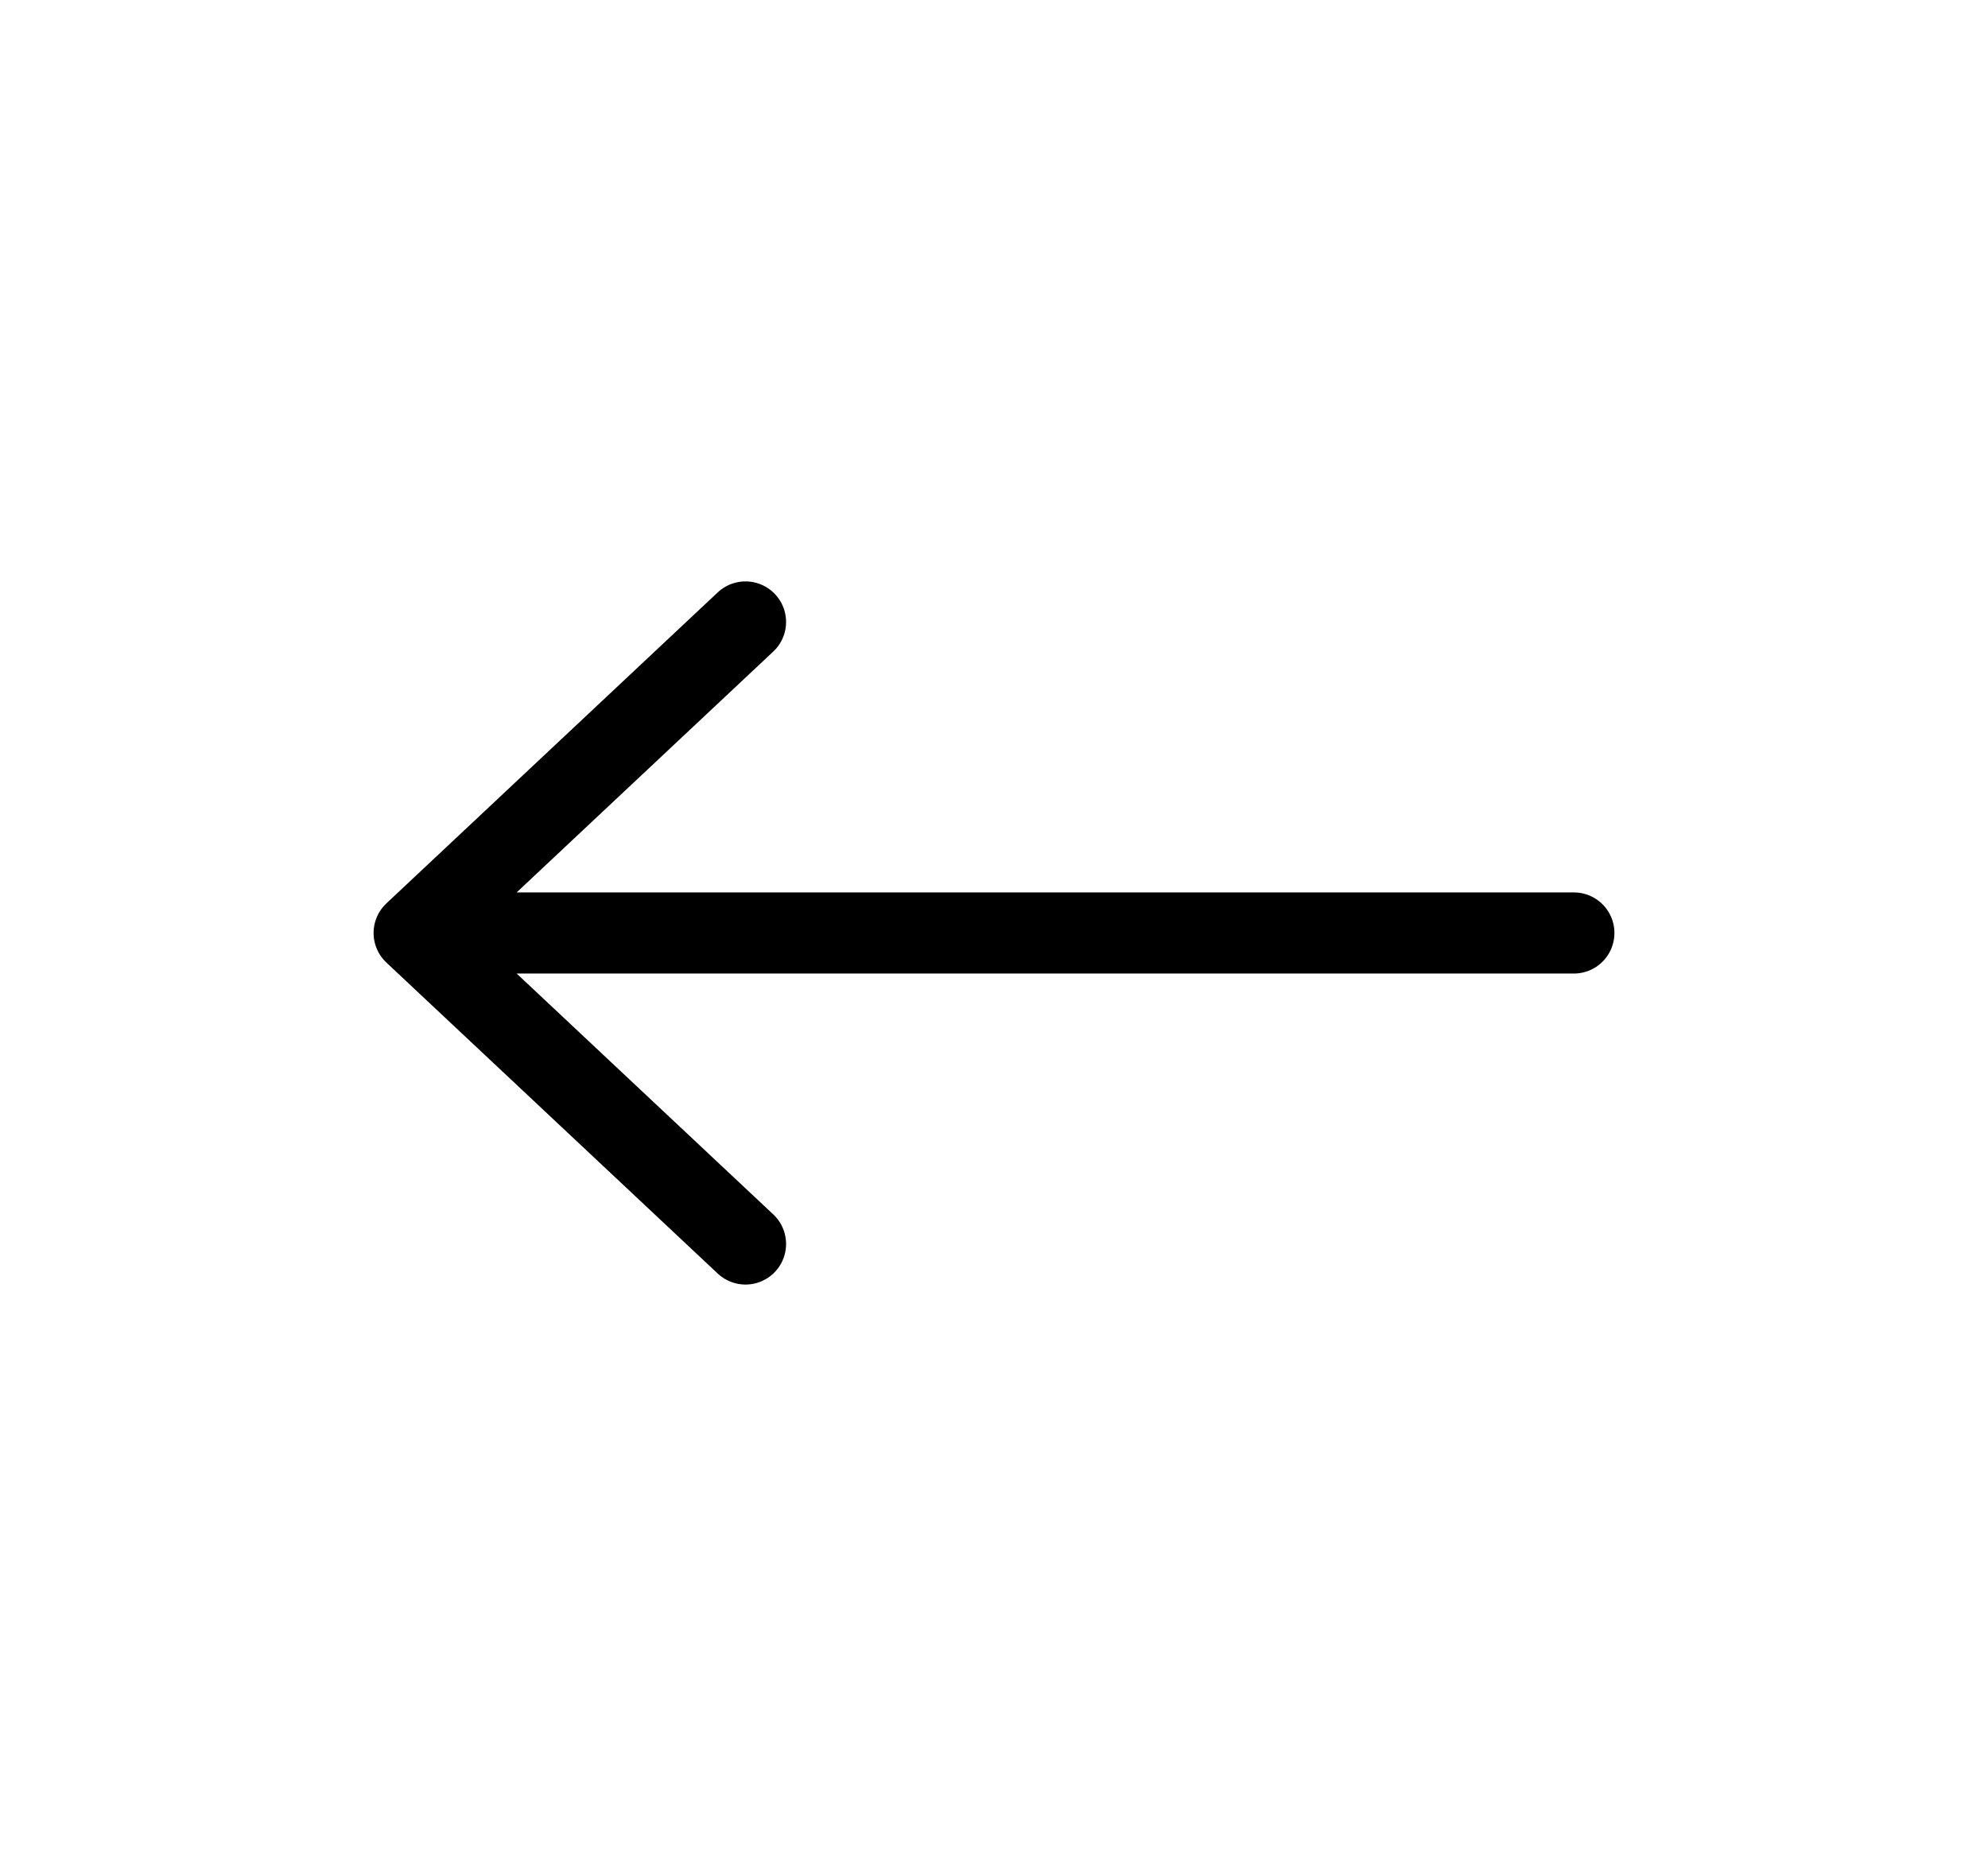 <svg width="49" height="46" viewBox="0 0 49 46" fill="none" xmlns="http://www.w3.org/2000/svg">
<path d="M10.208 23H38.792M10.208 23L18.375 15.333M10.208 23L18.375 30.667" stroke="black" stroke-width="2" stroke-linecap="round" stroke-linejoin="round"/>
</svg>

